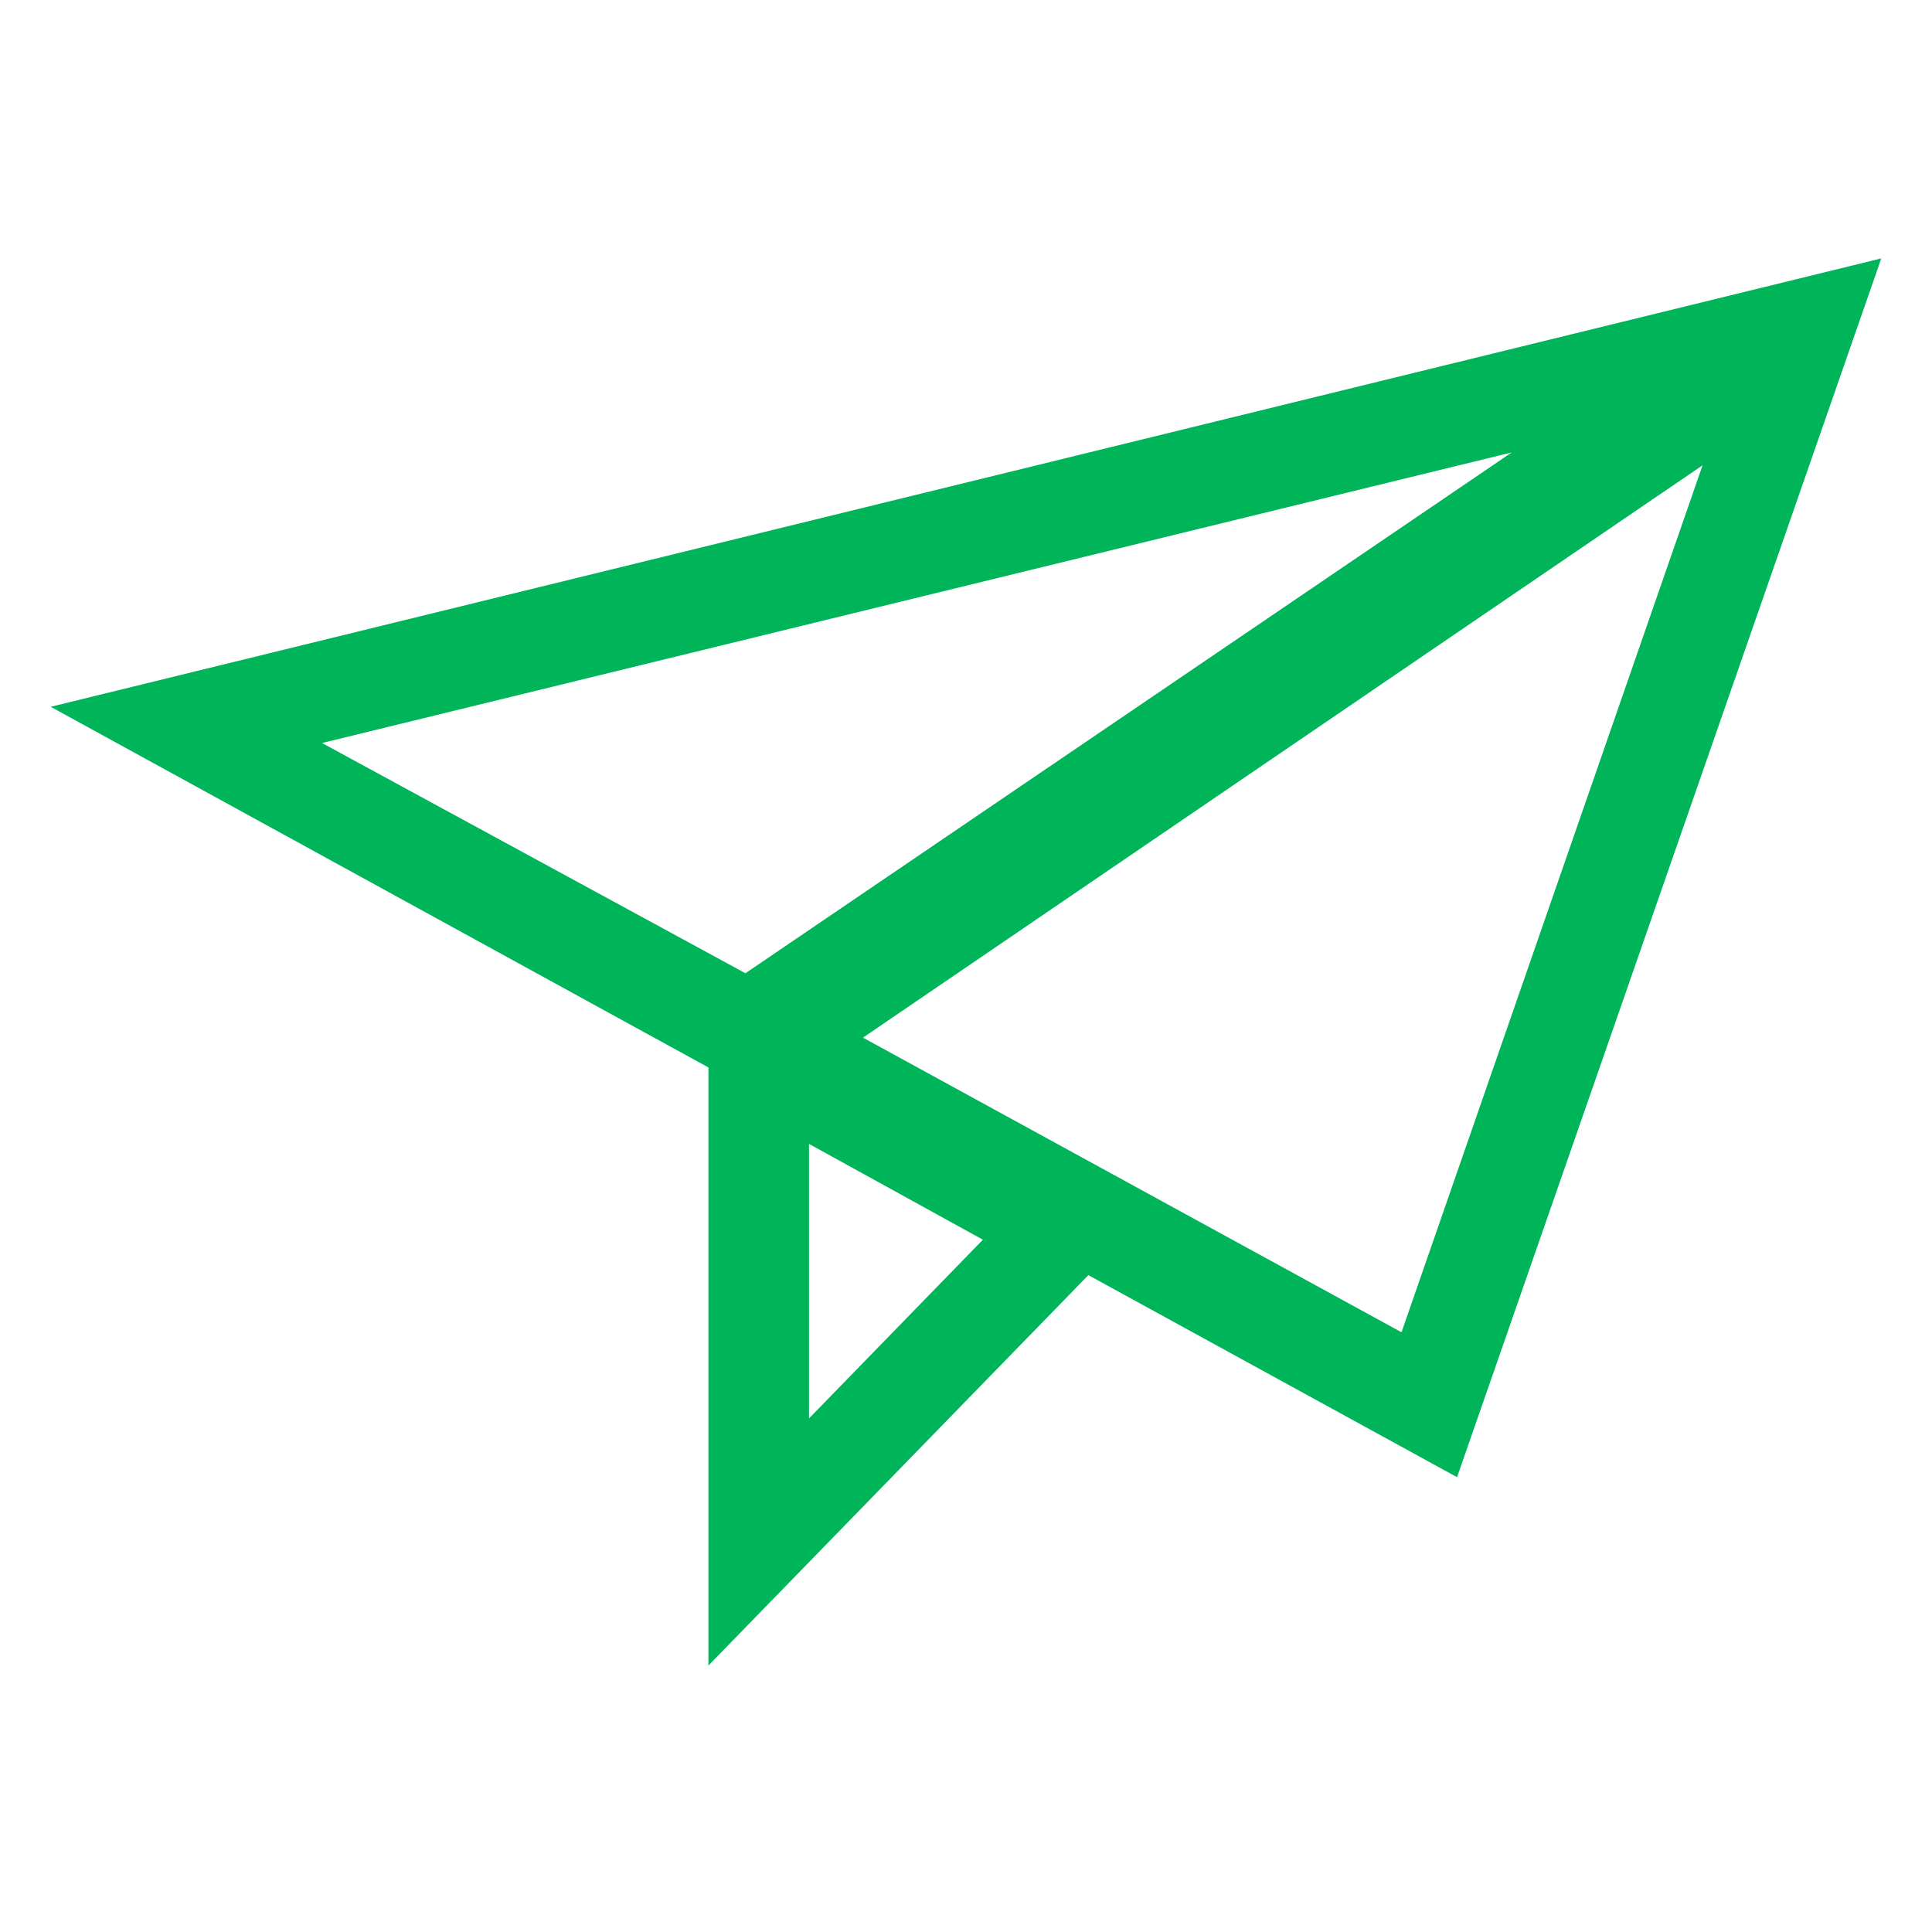 <svg id="Layer_1" data-name="Layer 1" xmlns="http://www.w3.org/2000/svg" xmlns:xlink="http://www.w3.org/1999/xlink" viewBox="0 0 24 24"><defs><style>.cls-1{fill:none;}.cls-2{fill:#00b45a;}.cls-3{clip-path:url(#clip-path);}</style><clipPath id="clip-path"><rect class="cls-1" x="127.49" y="57.31" width="21.97" height="17.42"/></clipPath></defs><title>send</title><path class="cls-2" d="M.63,8.78,8.8,13.26v7.43l4.72-4.85,4.58,2.51L23.37,3.21Zm20.52-3L17.41,16.55l-6.69-3.66ZM10.05,17.62V14.21l2.16,1.19ZM4,9.23,18.78,5.62,9.26,12.09Z"/></svg>